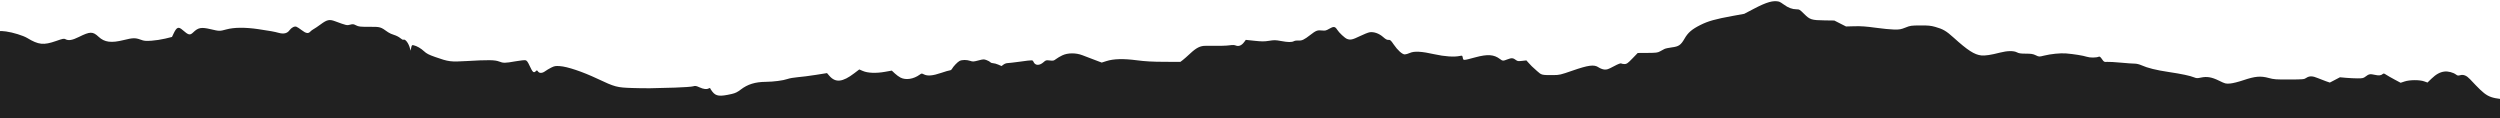 <svg width="1920" height="91" viewBox="0 0 1920 91" fill="none" xmlns="http://www.w3.org/2000/svg">
<path fill-rule="evenodd" clip-rule="evenodd" d="M1366.35 1.264C1366.89 1.4 1368.56 2.43 1370.06 3.553C1373.25 5.941 1376.56 7.169 1379.75 7.149C1381.86 7.136 1382.28 7.391 1385.61 10.721C1390.02 15.127 1391.27 15.518 1401.35 15.658L1408.74 15.761L1413.24 18.045L1417.74 20.329L1424.33 20.153C1429.25 20.021 1433.35 20.312 1440.44 21.298C1445.66 22.025 1452.08 22.651 1454.69 22.69C1458.85 22.752 1459.93 22.564 1463.39 21.17C1467.1 19.675 1467.78 19.577 1474.73 19.532C1480.8 19.494 1482.85 19.691 1486.24 20.642C1492.23 22.319 1494.73 23.779 1500.38 28.889C1511.24 38.712 1516.32 41.977 1521.64 42.575C1524.46 42.891 1529.19 42.173 1536.08 40.384C1541.58 38.954 1546.55 38.885 1549.01 40.204C1550.44 40.975 1551.99 41.201 1555.87 41.205C1560.02 41.21 1561.33 41.424 1563.44 42.439C1566 43.667 1566 43.667 1569.78 42.727C1575.08 41.411 1582.39 40.681 1586.75 41.034C1592.62 41.511 1599.94 42.69 1602.67 43.6C1605.14 44.422 1609.95 44.385 1611.9 43.529C1612.54 43.251 1613.18 43.749 1614.33 45.422C1615.82 47.605 1615.98 47.687 1618.31 47.524C1619.65 47.431 1624.38 47.698 1628.83 48.117C1633.29 48.536 1638.03 48.873 1639.37 48.866C1640.84 48.858 1642.96 49.364 1644.66 50.127C1649.32 52.216 1656.02 53.873 1665.5 55.285C1675.39 56.756 1682.09 58.175 1685.14 59.441C1686.84 60.148 1687.59 60.174 1690.17 59.614C1694.94 58.581 1698.55 59.188 1704.25 61.981C1709 64.301 1709.4 64.405 1712.71 64.143C1714.78 63.979 1718.96 62.933 1723.03 61.561C1731.93 58.563 1736.19 58.196 1742.39 59.893C1746.35 60.977 1747.9 61.092 1758.13 61.05C1769.03 61.005 1769.54 60.957 1771.25 59.803C1773.58 58.231 1776.08 58.276 1780.02 59.959C1781.77 60.704 1784.57 61.787 1786.25 62.364L1789.31 63.415L1793.2 61.381L1797.08 59.346L1801.75 59.766C1804.31 59.997 1808.33 60.187 1810.67 60.188C1814.48 60.19 1815.13 60.04 1816.73 58.801C1819.28 56.836 1820.23 56.649 1823.72 57.444C1826.96 58.184 1828.56 58.033 1829.9 56.863C1830.59 56.26 1831 56.338 1832.54 57.376C1833.55 58.05 1836.47 59.72 1839.03 61.087L1843.69 63.572L1846.69 62.578C1850.66 61.266 1858.19 61.218 1861.75 62.482L1864.31 63.389L1867.3 60.493C1870.87 57.046 1873.88 55.377 1877.33 54.947C1880.11 54.599 1884.12 55.654 1886.3 57.309C1887.33 58.095 1887.92 58.184 1889.36 57.775C1891.95 57.043 1894.32 58 1897.01 60.865C1910.11 74.773 1910.48 74.977 1925.29 76.567C1927.59 76.813 1932.26 76.687 1937.43 76.239C1945.51 75.54 1949.2 75.627 1951.8 76.582C1954.8 77.679 1957.95 74.262 1962.68 64.79C1964.59 60.977 1966.24 57.947 1966.35 58.059C1966.74 58.44 1968.21 72.442 1970.24 95.162C1971.35 107.656 1973.13 126.199 1974.19 136.368C1975.25 146.537 1976.89 162.703 1977.84 172.291C1979.44 188.615 1981.52 207.006 1984.78 233.83C1987.24 254.096 1988.7 270.873 1988.04 271.289C1987.6 271.567 1987.61 273.5 1988.11 278.867L1988.77 286.071L1987.36 289.734C1983.04 300.966 1978.43 302.651 1969.5 296.257C1968.33 295.416 1967.05 294.731 1966.67 294.733C1966.28 294.735 1965.61 294.052 1965.17 293.214C1964.15 291.276 1960.54 288.428 1959.12 288.437C1958.51 288.441 1956.75 288.93 1955.19 289.525L1952.36 290.605L1948.35 288.778C1943.4 286.526 1939.62 285.701 1936.04 286.093C1932.42 286.49 1929.69 287.978 1925.51 291.814C1921.45 295.545 1919.58 296.131 1916 294.789C1914.68 294.293 1911.82 292.439 1909.64 290.669C1907.47 288.899 1904.59 286.64 1903.26 285.65C1900.95 283.943 1900.79 283.9 1900.12 284.823C1899.46 285.739 1899.39 285.712 1898.87 284.365C1898.56 283.578 1898.31 282.755 1898.31 282.536C1898.31 282.317 1897.94 280.912 1897.48 279.413C1896.26 275.377 1895.28 275.088 1890.85 277.45C1886.6 279.709 1885.42 279.832 1884.28 278.123C1883.09 276.326 1881.1 275.684 1877.13 275.821C1873.9 275.933 1873.48 275.807 1870.52 273.833C1859.69 266.589 1848.28 262.438 1837.31 261.74C1832.05 261.406 1830.91 261.141 1826.66 259.278C1819.06 255.948 1815.61 255.252 1807.1 255.327C1798.13 255.406 1794.77 256.226 1790.85 259.301C1786.55 262.666 1783.58 263.793 1778.22 264.096C1773.59 264.359 1765.95 263.475 1765.41 262.614C1764.68 261.443 1761.56 262.285 1758.11 264.588C1753.34 267.771 1751.86 267.77 1749.87 264.587C1749.01 263.206 1748.39 262.798 1747.2 262.806C1744.73 262.821 1740.29 264.645 1736.25 267.3C1730.4 271.14 1728.6 271.899 1723.95 272.494C1708.89 274.421 1709.14 274.294 1699.44 284.682C1695.51 288.886 1691.33 292.905 1690.13 293.616C1688.13 294.808 1687.5 294.9 1681.87 294.806C1676.27 294.714 1675.66 294.801 1674.18 295.905C1673.17 296.658 1671.81 297.109 1670.54 297.117C1667.8 297.134 1664.82 299.177 1659.7 304.544C1657.43 306.93 1654.53 309.5 1653.26 310.254C1651.02 311.587 1650.67 311.63 1641.04 311.763C1632.1 311.887 1630.93 311.799 1629.18 310.875L1627.25 309.85L1623.89 311.672L1620.54 313.494L1617.99 311.821C1616.58 310.901 1615 310.152 1614.47 310.155C1613.22 310.163 1611.71 311.71 1610.38 314.362C1609.56 315.998 1608.87 316.608 1607.34 317.043C1604.6 317.826 1598.1 317.777 1590.44 316.917C1585.65 316.378 1582.92 316.328 1579.96 316.723C1572.15 317.765 1562.98 317.994 1549.07 317.495C1537.27 317.072 1534.52 317.113 1532.15 317.749C1527.51 318.99 1525.22 318.269 1510.85 311.061C1503.76 307.5 1496.85 303.754 1495.5 302.735C1489.73 298.377 1481.38 297.992 1463.1 301.242C1456.91 302.344 1450.95 303.25 1449.86 303.257C1448.68 303.265 1447.34 303.702 1446.53 304.35C1443.08 307.102 1438.12 307.728 1431.14 306.291C1425.24 305.077 1421.21 305.29 1418.4 306.965C1416.14 308.307 1415.8 308.358 1411.45 308.007C1404.61 307.456 1404.48 307.486 1402.14 310.186C1400.47 312.104 1399.45 312.759 1397.18 313.367C1394.69 314.032 1393.84 314.653 1390.61 318.124C1383.15 326.16 1376.11 326.863 1363.83 320.798L1358.68 318.258L1357.57 319.465C1356.95 320.129 1355.23 321.205 1353.75 321.856C1349.97 323.513 1345.51 323.112 1337.29 320.373C1333.46 319.098 1330.87 318.481 1330.76 318.817C1330.67 319.123 1330 320.082 1329.28 320.948C1327.36 323.261 1325.77 323.024 1320.66 319.661C1318.25 318.077 1315.87 316.783 1315.38 316.786C1314.88 316.79 1314.04 317.27 1313.52 317.855C1313 318.44 1312.39 318.92 1312.17 318.921C1311.94 318.922 1310.88 317.502 1309.82 315.764C1308.75 314.026 1307.64 312.606 1307.36 312.608C1307.08 312.61 1306.17 313.122 1305.34 313.746C1303.55 315.088 1301.74 314.836 1299.15 312.882C1297.06 311.313 1296.78 311.313 1294.93 312.871C1292.2 315.17 1291.16 315.525 1289.76 314.62C1289.07 314.175 1288.36 313.343 1288.17 312.77C1287.96 312.119 1286.75 311.329 1284.93 310.662C1280.22 308.929 1275.82 309.239 1264.91 312.079C1255.71 314.475 1255.43 314.514 1247.59 314.473C1242 314.445 1237.8 314.735 1233.55 315.443C1221.59 317.439 1212.2 316.739 1207.36 313.492C1205.24 312.075 1202.4 311.158 1200.13 311.168C1198.4 311.176 1195.18 312.467 1193.86 313.676C1193.12 314.357 1192.77 314.399 1192.15 313.887C1191.72 313.535 1190.91 313.396 1190.36 313.577C1189.32 313.915 1188.46 312.558 1186.2 307.001C1185.73 305.854 1185.15 304.916 1184.91 304.917C1184.67 304.919 1183.59 305.448 1182.51 306.093L1180.55 307.266L1179.78 306.11C1178.74 304.56 1177.33 304.662 1176.1 306.376C1174.45 308.667 1170.93 308.665 1161.99 306.37C1156.55 304.974 1152.93 304.382 1148.34 304.137L1142.1 303.804L1133.38 299.395C1125.52 295.423 1124.61 295.079 1124.13 295.915C1123.11 297.732 1121.78 296.979 1119.97 293.563C1118.21 290.223 1116.16 288.052 1113.34 286.529C1111.22 285.379 1105.63 285.831 1102.62 287.397C1100.42 288.537 1100.27 288.546 1095.76 287.786C1090.3 286.865 1083.62 286.812 1080.83 287.668C1078.94 288.248 1078.72 288.185 1076.54 286.443C1070.19 281.366 1066.47 281.38 1061.42 286.498C1059.82 288.118 1057.79 289.692 1056.9 289.996C1056.01 290.299 1052.45 291.871 1048.98 293.491C1040.38 297.506 1037.66 297.768 1032.13 295.11C1029.96 294.066 1027.81 293.215 1027.34 293.218C1026.88 293.221 1024.16 292.168 1021.3 290.877C1015.43 288.225 1013.06 287.969 1010.31 289.69C1007.72 291.315 1004.75 290.863 999.979 288.118C996.007 285.833 989.62 283.421 987.559 283.428C986.909 283.43 983.828 284.422 980.712 285.632C973.911 288.276 971.665 288.286 968.4 285.692C964.71 282.76 958.762 280.319 954.65 280.05C949.965 279.744 947.252 280.755 944.148 283.963C942.79 285.366 941.353 286.356 940.669 286.361C940.012 286.365 939.057 286.991 938.478 287.797L937.452 289.227L935.723 287.787C933.541 285.972 932.136 286.176 930.574 288.534C929.566 290.056 928.821 290.511 926.403 291.077C923.216 291.823 921.121 292.971 917.781 295.802C916.602 296.801 915.245 297.622 914.764 297.627C913.208 297.643 911 299.532 908.323 303.141C905.324 307.184 903.637 308.266 900.298 308.286C898.304 308.299 897.876 308.488 897.578 309.493C896.97 311.536 895.756 312.559 894.347 312.214C893.41 311.985 892.686 312.264 891.657 313.249C887.864 316.881 882.596 318.203 879.042 316.414C877.845 315.813 876.733 315.107 876.57 314.847C876.407 314.585 874.772 314.503 872.936 314.662C870.822 314.845 868.218 314.646 865.83 314.117C860.723 312.987 858.933 313.078 855.947 314.615C854.099 315.567 853.148 315.79 852.467 315.43C850.338 314.306 846.53 314.953 840.658 317.437C833.117 320.627 829.606 321.027 826 319.11C822.364 317.176 820.29 317.01 809.857 317.819C801.933 318.434 800.076 318.43 797.32 317.797L794.083 317.053L792.074 318.574C787.955 321.69 783.831 321.842 775.375 319.187C772.626 318.324 769.209 317.476 767.782 317.302L765.187 316.987L763.355 319.532C760.951 322.873 758.116 324.487 754.596 324.521C752.29 324.542 750.825 324.028 745.013 321.153C741.24 319.287 737.916 317.762 737.627 317.763C737.339 317.765 736.201 317.059 735.1 316.193C732.513 314.161 730.621 314.187 726.143 316.321C723.18 317.732 721.86 318.033 717.865 318.211C712.344 318.455 711.253 318.055 707.148 314.278C703.462 310.887 702.106 310.058 700.244 310.06C699.055 310.061 698.072 309.472 696.394 307.753C694.804 306.124 693.046 305.034 690.42 304.047C688.374 303.279 686.376 302.331 685.981 301.94C685.587 301.55 684.953 299.636 684.574 297.688C684.059 295.049 683.484 293.731 682.319 292.526C680.805 290.959 680.731 290.94 680.016 291.932C679.609 292.496 679.278 293.15 679.28 293.386C679.281 293.621 678.941 293.815 678.523 293.818C678.019 293.821 677.64 292.98 677.395 291.314C675.887 281.074 675.819 280.881 672.319 276.986C667.606 271.741 664.407 270.606 661.593 273.179C660.727 273.97 660.513 273.876 658.537 271.842C656.019 269.25 654.703 268.844 650.716 269.428C649.074 269.669 646.211 269.931 644.353 270.012C641.68 270.127 640.869 270.363 640.468 271.14C639.852 272.336 638.528 273.453 637.721 273.458C637.393 273.46 635.846 272.518 634.283 271.365C632.719 270.212 631.078 269.271 630.634 269.274C630.19 269.276 628.852 270.355 627.662 271.671C625.906 273.61 625.156 274.065 623.697 274.072C621.008 274.087 619.078 272.642 614.016 266.828C608.804 260.841 606.762 259.204 604.524 259.218C603.243 259.226 602.509 258.664 600.488 256.13C598.16 253.212 597.911 253.05 596.172 253.321C594.366 253.604 594.31 253.557 593.519 251.121C592.428 247.753 591.254 247.659 588.311 250.7L586.029 253.059L582.535 252.082C580.613 251.544 575.105 249.709 570.296 248.003C560.518 244.535 553.084 242.517 548.317 242.036L545.125 241.714L544.241 244.587C543.161 248.096 541.802 249.541 540.318 248.758C539.751 248.458 538.319 246.604 537.136 244.637C534.486 240.233 533.177 238.99 531.625 239.408C530.886 239.606 530.235 239.414 529.841 238.882C528.856 237.55 525.843 238.447 523.112 240.887C520.656 243.079 518.883 243.523 516.858 242.454C514.191 241.046 512.333 243.082 510.339 249.599C509.611 251.977 508.835 253.202 507.01 254.85C503.362 258.146 498.488 261.179 490.695 265.002C479.056 270.712 475.05 274.328 472.306 281.601C467.962 293.116 464.289 296.862 459.277 294.889C456.279 293.71 454.619 294.138 446.706 298.138C443.016 300.003 439.293 301.699 438.432 301.905C437.571 302.113 435.559 303.091 433.96 304.079C430.564 306.177 426.992 307.277 420.775 308.138C418.31 308.48 413.093 309.631 409.181 310.697C402.15 312.612 401.941 312.635 390.986 312.757C380.207 312.877 379.806 312.921 376.293 314.349C374.306 315.157 371.088 316.893 369.141 318.207C362.374 322.775 361.269 323.123 345.183 325.762C342.299 326.235 337.814 327.368 335.215 328.279C330.923 329.786 330.127 329.905 326.487 329.587C320.647 329.077 315.985 327.766 307.899 324.357C300.953 321.429 300.666 321.244 299.156 318.747C296.679 314.647 295.243 313.863 287.509 312.382C283.751 311.663 274.135 309.418 266.14 307.394C258.145 305.369 251.01 303.742 250.285 303.778C249.56 303.814 246.473 304.021 243.427 304.239C238.583 304.583 236.927 304.453 230.227 303.194C223.14 301.862 221.318 301.74 205.94 301.565C176.088 301.226 161.537 302.992 150.724 308.266C146.811 310.175 145.645 310.51 143.173 310.438C141.397 310.385 138.187 310.907 135.001 311.766C131.531 312.702 129.077 313.081 127.757 312.887C124.421 312.396 118.147 308.494 111.867 303.004C108.546 300.102 104.672 297.229 103.116 296.516C101.58 295.812 99.146 294.453 97.707 293.496C92.575 290.084 90.958 289.816 77.097 290.081C69.399 290.227 63.477 290.098 61.48 289.738C59.051 289.301 53.242 289.361 37.733 289.984C16.271 290.847 12.256 290.896 -11.678 290.589L-26.309 290.402L-30.149 288.66C-32.262 287.702 -36.748 284.913 -40.118 282.463C-43.489 280.012 -46.764 277.654 -47.397 277.222C-48.507 276.464 -48.528 276.281 -47.997 272.037C-47.582 268.726 -47.604 267.156 -48.083 265.694C-48.628 264.028 -48.396 261.412 -46.45 247.35C-43.902 228.924 -43.451 225.321 -37.124 172.758C-34.637 152.1 -31.36 123.416 -29.842 109.016C-28.324 94.615 -26.641 79.737 -26.102 75.954C-25.562 72.171 -24.672 63.721 -24.124 57.176C-22.873 42.239 -21.484 29.65 -21.222 30.86C-21.112 31.368 -20.952 31.783 -20.866 31.783C-20.781 31.782 -19.158 30.724 -17.26 29.432C-10.524 24.846 -3.188 23.077 4.618 24.155C9.911 24.886 17.797 27.316 20.853 29.158C29.656 34.464 33.431 34.856 43.109 31.469C48.261 29.666 49.142 29.495 50.225 30.087C52.597 31.386 55.478 30.913 60.574 28.389C69.254 24.09 71.259 24.075 75.752 28.272C80.255 32.479 85.451 33.152 94.999 30.763C101.961 29.021 103.972 28.97 107.927 30.432C110.721 31.465 111.732 31.565 116.376 31.269C119.278 31.083 123.998 30.359 126.866 29.658L132.081 28.384L133.299 25.815C135.685 20.783 137.031 20.237 140.204 23.015C144.812 27.052 145.888 27.293 148.402 24.854C152.215 21.153 154.54 20.726 161.715 22.411C168.509 24.006 168.658 24.008 173.894 22.581C179.746 20.987 188.435 20.919 198.386 22.39C207.765 23.777 210.507 24.277 214.199 25.276C217.89 26.275 220.604 25.616 222.271 23.316C223.776 21.24 226.047 20.028 227.558 20.494C228.198 20.691 230.049 21.881 231.671 23.138C234.952 25.681 236.768 25.997 238.292 24.29C238.84 23.675 239.999 22.803 240.868 22.352C241.737 21.901 244.181 20.252 246.301 18.687C251.141 15.115 252.978 14.706 257.191 16.264C266.132 19.571 266.42 19.637 268.895 18.958C270.977 18.386 271.458 18.439 273.456 19.461C275.451 20.482 276.534 20.602 283.606 20.59C292.24 20.574 292.162 20.551 298.053 24.761C299.022 25.454 301.105 26.388 302.681 26.836C304.257 27.285 306.377 28.372 307.391 29.252C308.405 30.133 309.474 30.704 309.765 30.52C311.18 29.632 313.932 33.279 314.913 37.344L315.295 38.927L315.795 36.686C316.257 34.619 316.403 34.469 317.676 34.767C320.216 35.36 323.27 37.117 325.679 39.372C327.587 41.156 329.294 42.038 334.151 43.749C344.613 47.435 346.043 47.62 358.378 46.891C374.858 45.916 380.061 45.986 383.253 47.223C386.619 48.528 387.809 48.516 395.811 47.096C399.377 46.463 402.886 46.09 403.611 46.267C404.626 46.515 405.357 47.517 406.802 50.642C409.116 55.644 409.892 56.301 411.53 54.64C412.322 53.836 412.446 53.855 413.182 54.894C414.257 56.412 416.497 56.32 418.713 54.667C419.695 53.935 421.767 52.703 423.318 51.929C425.801 50.692 426.592 50.553 429.908 50.77C435.709 51.149 447.329 55.045 458.745 60.438C472.308 66.844 473.807 67.241 485.764 67.593C496.42 67.906 500.634 67.867 518.483 67.286C525.012 67.073 531.217 66.631 532.272 66.303C533.953 65.779 534.563 65.874 537.222 67.073C540.437 68.523 542.713 68.775 544.381 67.868C544.941 67.563 545.399 67.517 545.401 67.766C545.402 68.013 546.178 69.212 547.123 70.429C549.851 73.937 552.738 74.276 561.961 72.172C564.742 71.537 566.313 70.771 568.889 68.793C574.201 64.713 579.984 62.925 588.118 62.849C594.156 62.792 601.514 61.836 604.696 60.693C606.27 60.128 609.887 59.489 612.734 59.273C615.581 59.058 621.788 58.265 626.527 57.511L635.143 56.141L636.937 58.214C641.672 63.684 647.075 63.135 656.069 56.268L659.921 53.327L662.654 54.501C666.458 56.134 672.755 56.383 679.588 55.169L684.906 54.223L687.186 56.373C688.44 57.555 690.445 59.015 691.642 59.617C695.722 61.67 701.584 60.765 706.304 57.353C707.78 56.287 707.906 56.279 709.578 57.133C712.333 58.539 716.355 58.191 722.791 55.988C725.909 54.92 728.922 54.044 729.489 54.04C730.054 54.037 730.78 53.535 731.1 52.926C732.064 51.096 735.35 47.643 736.909 46.823C738.772 45.844 742.435 45.818 745.17 46.764C747.091 47.43 747.707 47.396 751.396 46.425C755.249 45.41 755.623 45.397 757.736 46.19C758.971 46.654 760.269 47.376 760.621 47.794C760.971 48.213 761.913 48.551 762.71 48.546C763.509 48.541 765.292 49.029 766.674 49.631L769.186 50.725L770.678 49.606C771.498 48.99 772.832 48.482 773.642 48.477C774.452 48.471 778.793 47.969 783.288 47.36C793.446 45.984 793.016 45.975 793.752 47.566C795.091 50.463 798.323 50.531 801.471 47.727C803.193 46.193 803.473 46.117 806.224 46.444C808.876 46.759 809.319 46.659 810.992 45.365C812.006 44.58 814.194 43.295 815.854 42.509C820.056 40.52 826.284 40.48 831.282 42.41C833.173 43.14 837.285 44.71 840.42 45.898L846.119 48.058L849.662 46.927C855.26 45.14 862.646 44.937 872.998 46.286C879.563 47.141 884.774 47.434 894.116 47.474L906.518 47.527L908.357 46.13C909.368 45.361 911.889 43.142 913.958 41.199C918.812 36.641 921.786 35.153 925.968 35.19C936.996 35.286 941.641 35.182 944.415 34.778C946.648 34.452 948.024 34.511 949.17 34.982C951.285 35.852 953.541 34.93 955.421 32.43L956.782 30.619L963.53 31.331C969.17 31.926 971.002 31.926 974.678 31.331C978.52 30.708 979.662 30.726 983.696 31.474C989.233 32.502 991.995 32.537 993.761 31.604C994.484 31.222 996.055 30.998 997.251 31.106C999.835 31.34 1001.58 30.515 1006.34 26.81C1010.64 23.465 1011.79 23.028 1015.26 23.403C1017.77 23.674 1018.4 23.523 1020.93 22.057C1024.21 20.148 1025.35 20.277 1026.9 22.734C1028.42 25.146 1032.81 29.253 1034.55 29.897C1037.13 30.847 1038.73 30.503 1044.32 27.79C1047.31 26.338 1050.68 24.989 1051.8 24.792C1055 24.231 1059.13 25.665 1062.21 28.408C1064.19 30.173 1065.22 30.721 1066.37 30.631C1067.71 30.526 1068.19 30.949 1070.38 34.182C1073.38 38.594 1076.93 41.782 1078.86 41.792C1079.62 41.796 1081.38 41.285 1082.77 40.658C1086.16 39.134 1091.77 39.438 1101.75 41.688C1109.37 43.407 1116.89 43.907 1121.12 42.977C1123.04 42.557 1123.08 42.582 1123.43 44.393C1123.85 46.563 1123.59 46.573 1133.13 44.006C1142.52 41.482 1147.32 41.819 1151.98 45.33C1154.05 46.897 1154.33 46.906 1157.9 45.523C1160.91 44.355 1162.14 44.472 1164.29 46.133C1165.4 46.987 1166.1 47.083 1168.92 46.761L1172.25 46.383L1174.08 48.416C1176.17 50.738 1176.18 50.743 1180.46 54.569C1183.99 57.716 1183.9 57.696 1193.15 57.661C1197.61 57.644 1198.49 57.436 1207.63 54.255C1219.92 49.976 1224.33 49.414 1227.66 51.7C1228.85 52.512 1230.77 53.254 1232.05 53.389C1234.02 53.599 1235 53.272 1239.35 50.95C1242.81 49.103 1244.61 48.414 1245.12 48.736C1245.53 48.993 1246.7 49.201 1247.7 49.199C1249.3 49.196 1250.06 48.649 1253.66 44.941L1257.78 40.687L1265.28 40.639C1271.89 40.598 1273.02 40.46 1274.86 39.464C1276 38.843 1277.53 38.02 1278.26 37.635C1278.98 37.249 1281.53 36.689 1283.93 36.39C1289.29 35.721 1290.87 34.641 1293.73 29.661C1296.39 25.038 1299.38 22.466 1305.87 19.205C1311.86 16.2 1317.38 14.647 1330.61 12.246L1339.57 10.62L1347.25 6.596C1356.86 1.563 1361.92 0.151 1366.35 1.264Z" fill="#212121"/>
</svg>
